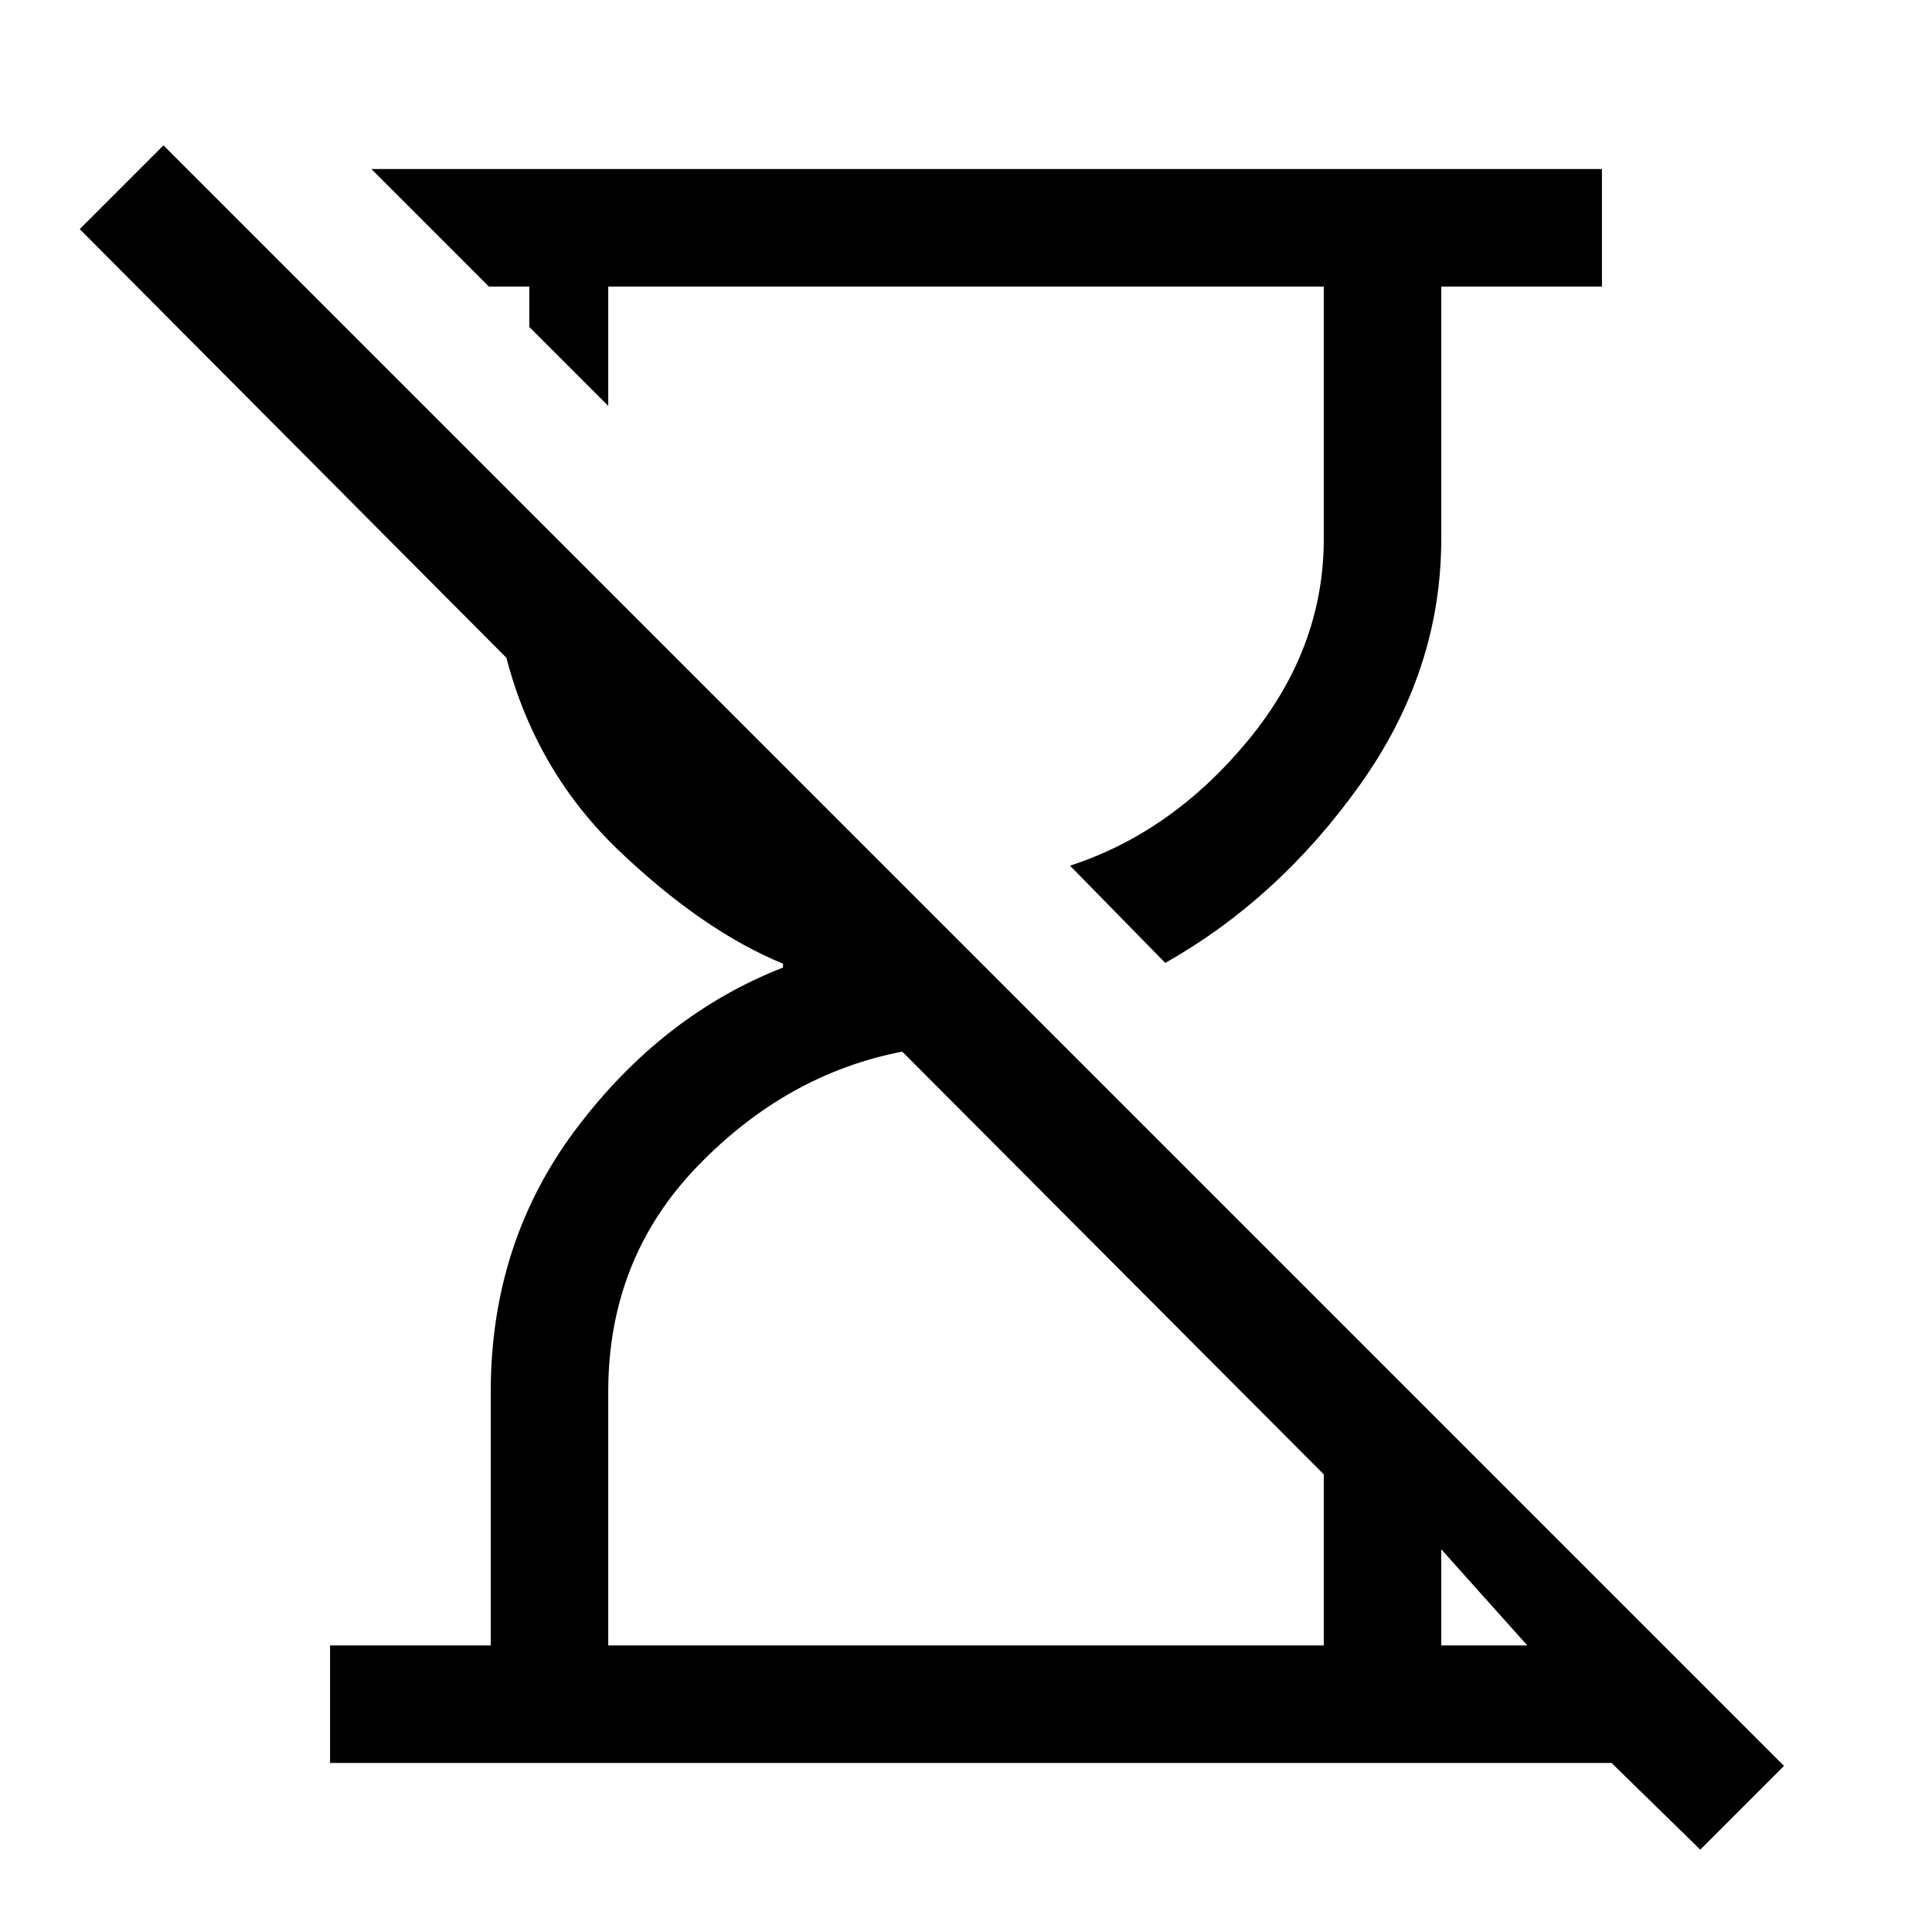 <svg xmlns="http://www.w3.org/2000/svg" height="48" viewBox="0 -960 960 960" width="48"><path d="M844.85-40.92 800.77-84H164v-58.39h79.85v-126.07q0-74.39 42.61-130.85 42.62-56.46 102.62-79.92v-1.92q-39.39-16.16-81-55.66-41.62-39.5-56.46-96.34l-212-213 41.61-41.62L886.46-82.54l-41.61 41.62ZM579-481.54l-47.31-48.31q50.62-16.46 88.35-62.11 37.73-45.66 37.73-100.19v-125.46H302.23v59.3L263-797.54v-20.07h-20.08L184.54-876H796v58.39h-79.85v125.46q0 65.46-40.42 122.15-40.42 56.69-96.73 88.46ZM302.23-142.39h355.54v-85L448.31-437.46q-57.54 11.15-101.81 57.04-44.27 45.88-44.27 111.96v126.07Zm413.92 0h42.77l-42.77-47.77v47.77Z"/></svg>